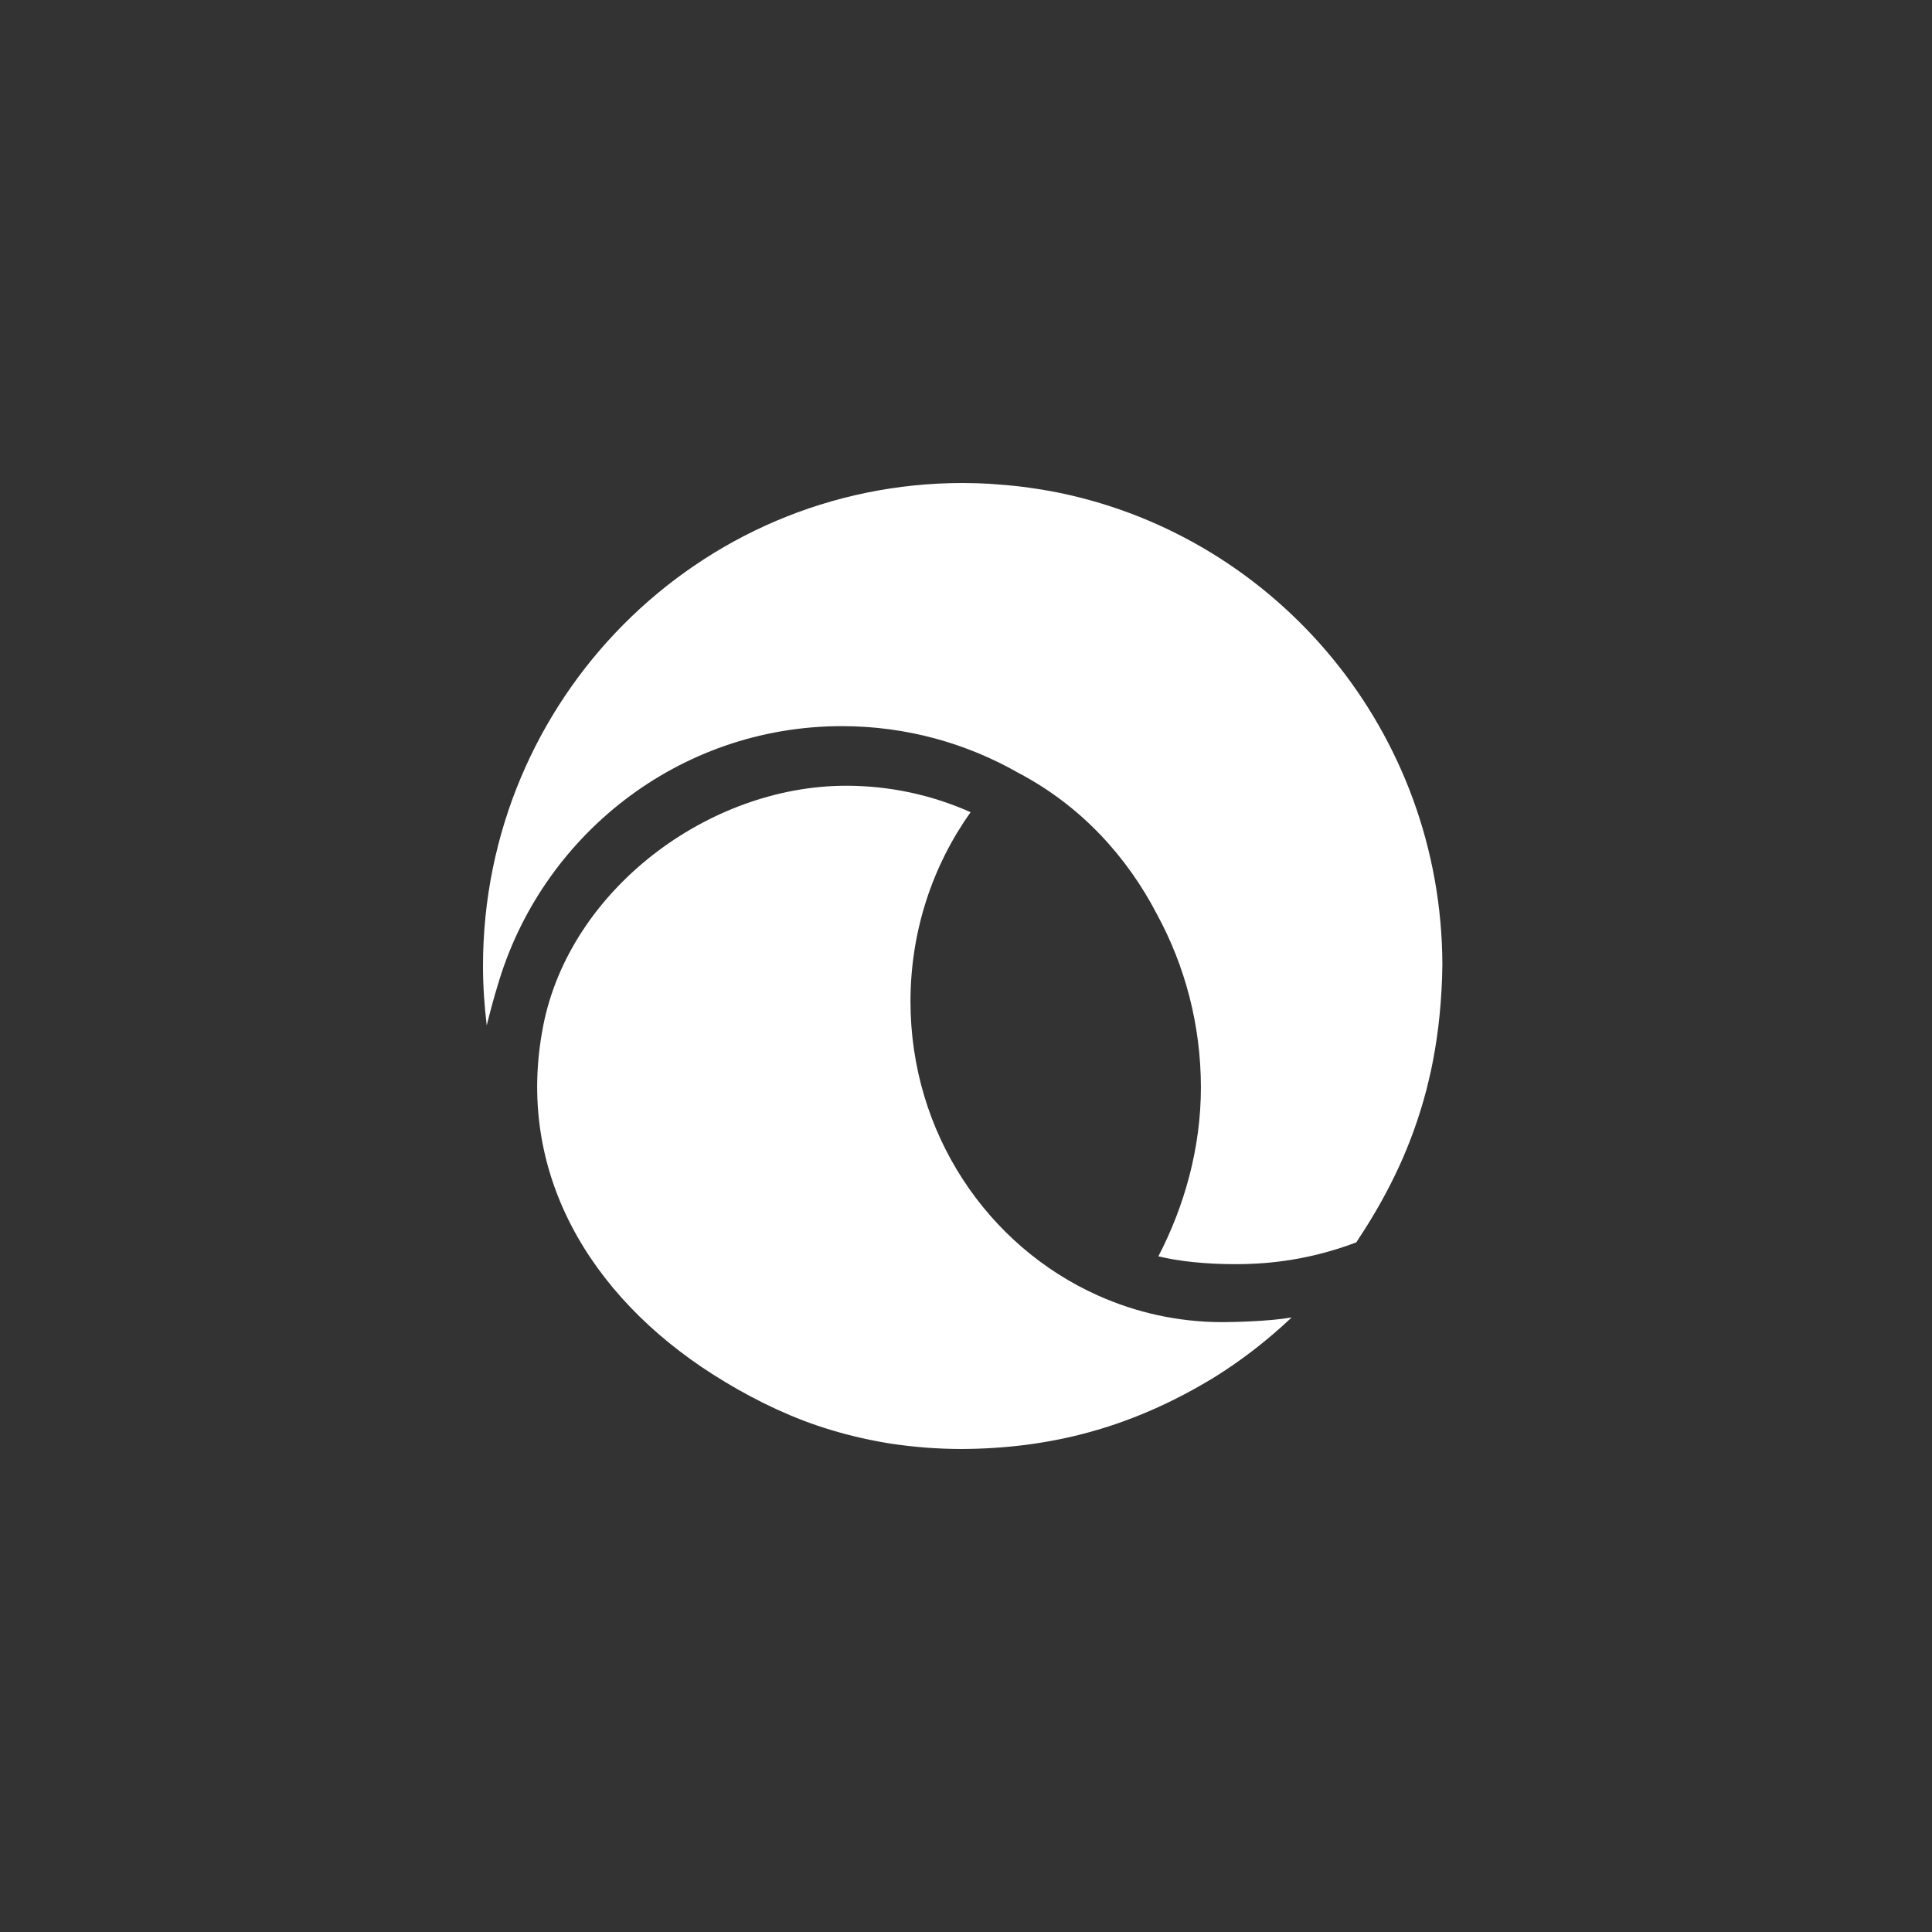 <svg xmlns="http://www.w3.org/2000/svg" width="60" height="60" viewBox="0 0 60 60">
  <rect x="0" y="0" width="60" height="60" fill="#333333" stroke="none"/>
  <g fill="#FFF" transform="translate(15 15)">
    <path d="M22.963,26.06 C21.594,26.06 20.286,25.765 19.101,25.234 C15.67,23.702 13.276,20.19 13.276,16.102 C13.276,13.906 13.968,11.873 15.143,10.224 C13.96,9.696 12.654,9.402 11.279,9.402 C6.998,9.402 2.7,12.637 1.872,16.847 C0.98,21.384 3.322,25.249 7.139,27.683 C8.129,28.315 9.247,28.887 10.364,29.267 C10.955,29.468 11.564,29.629 12.187,29.749 C12.33,29.775 12.473,29.805 12.617,29.826 C12.627,29.828 12.638,29.829 12.649,29.831 C13.367,29.94 14.102,29.998 14.85,30 C17.613,29.988 19.972,29.343 22.27,28.034 C22.363,27.98 22.622,27.828 22.659,27.806 C23.543,27.261 24.363,26.625 25.114,25.914 C24.428,26.036 23.299,26.06 22.963,26.06"/>
    <path d="M17.923,0.31 C17.906,0.307 17.89,0.303 17.875,0.3 C17.669,0.259 17.462,0.222 17.254,0.189 C17.169,0.175 17.083,0.163 16.997,0.151 C16.836,0.128 16.674,0.107 16.511,0.09 C16.365,0.074 16.216,0.062 16.069,0.051 C15.953,0.041 15.838,0.031 15.722,0.024 C15.448,0.01 15.174,0 14.897,0 C6.67,0.001 0,6.716 0,15.001 C0,15.626 0.043,16.241 0.116,16.845 C0.232,16.378 0.336,15.99 0.445,15.638 C1.794,10.967 6.073,7.551 11.148,7.551 C13.145,7.551 15.016,8.082 16.637,9.008 C18.596,10.04 20.013,11.629 20.928,13.389 C21.799,14.988 22.295,16.825 22.295,18.776 C22.295,20.652 21.782,22.462 20.974,24.016 C21.604,24.172 22.456,24.26 23.362,24.26 C24.112,24.26 25.488,24.202 27.121,23.583 C27.135,23.562 27.185,23.482 27.199,23.461 C27.691,22.717 28.115,21.963 28.47,21.183 C28.503,21.108 28.538,21.033 28.57,20.958 C28.606,20.876 28.64,20.793 28.675,20.71 C28.74,20.55 28.804,20.389 28.864,20.226 C28.877,20.193 28.889,20.16 28.901,20.127 C29.054,19.702 29.189,19.268 29.304,18.827 C29.329,18.728 29.353,18.628 29.376,18.527 C29.397,18.441 29.416,18.356 29.436,18.27 C29.63,17.368 29.747,16.416 29.784,15.394 C29.786,15.328 29.789,15.262 29.789,15.196 C29.791,15.12 29.793,15.042 29.794,14.964 C29.777,7.74 24.689,1.716 17.923,0.31"/>
  </g>
</svg>
